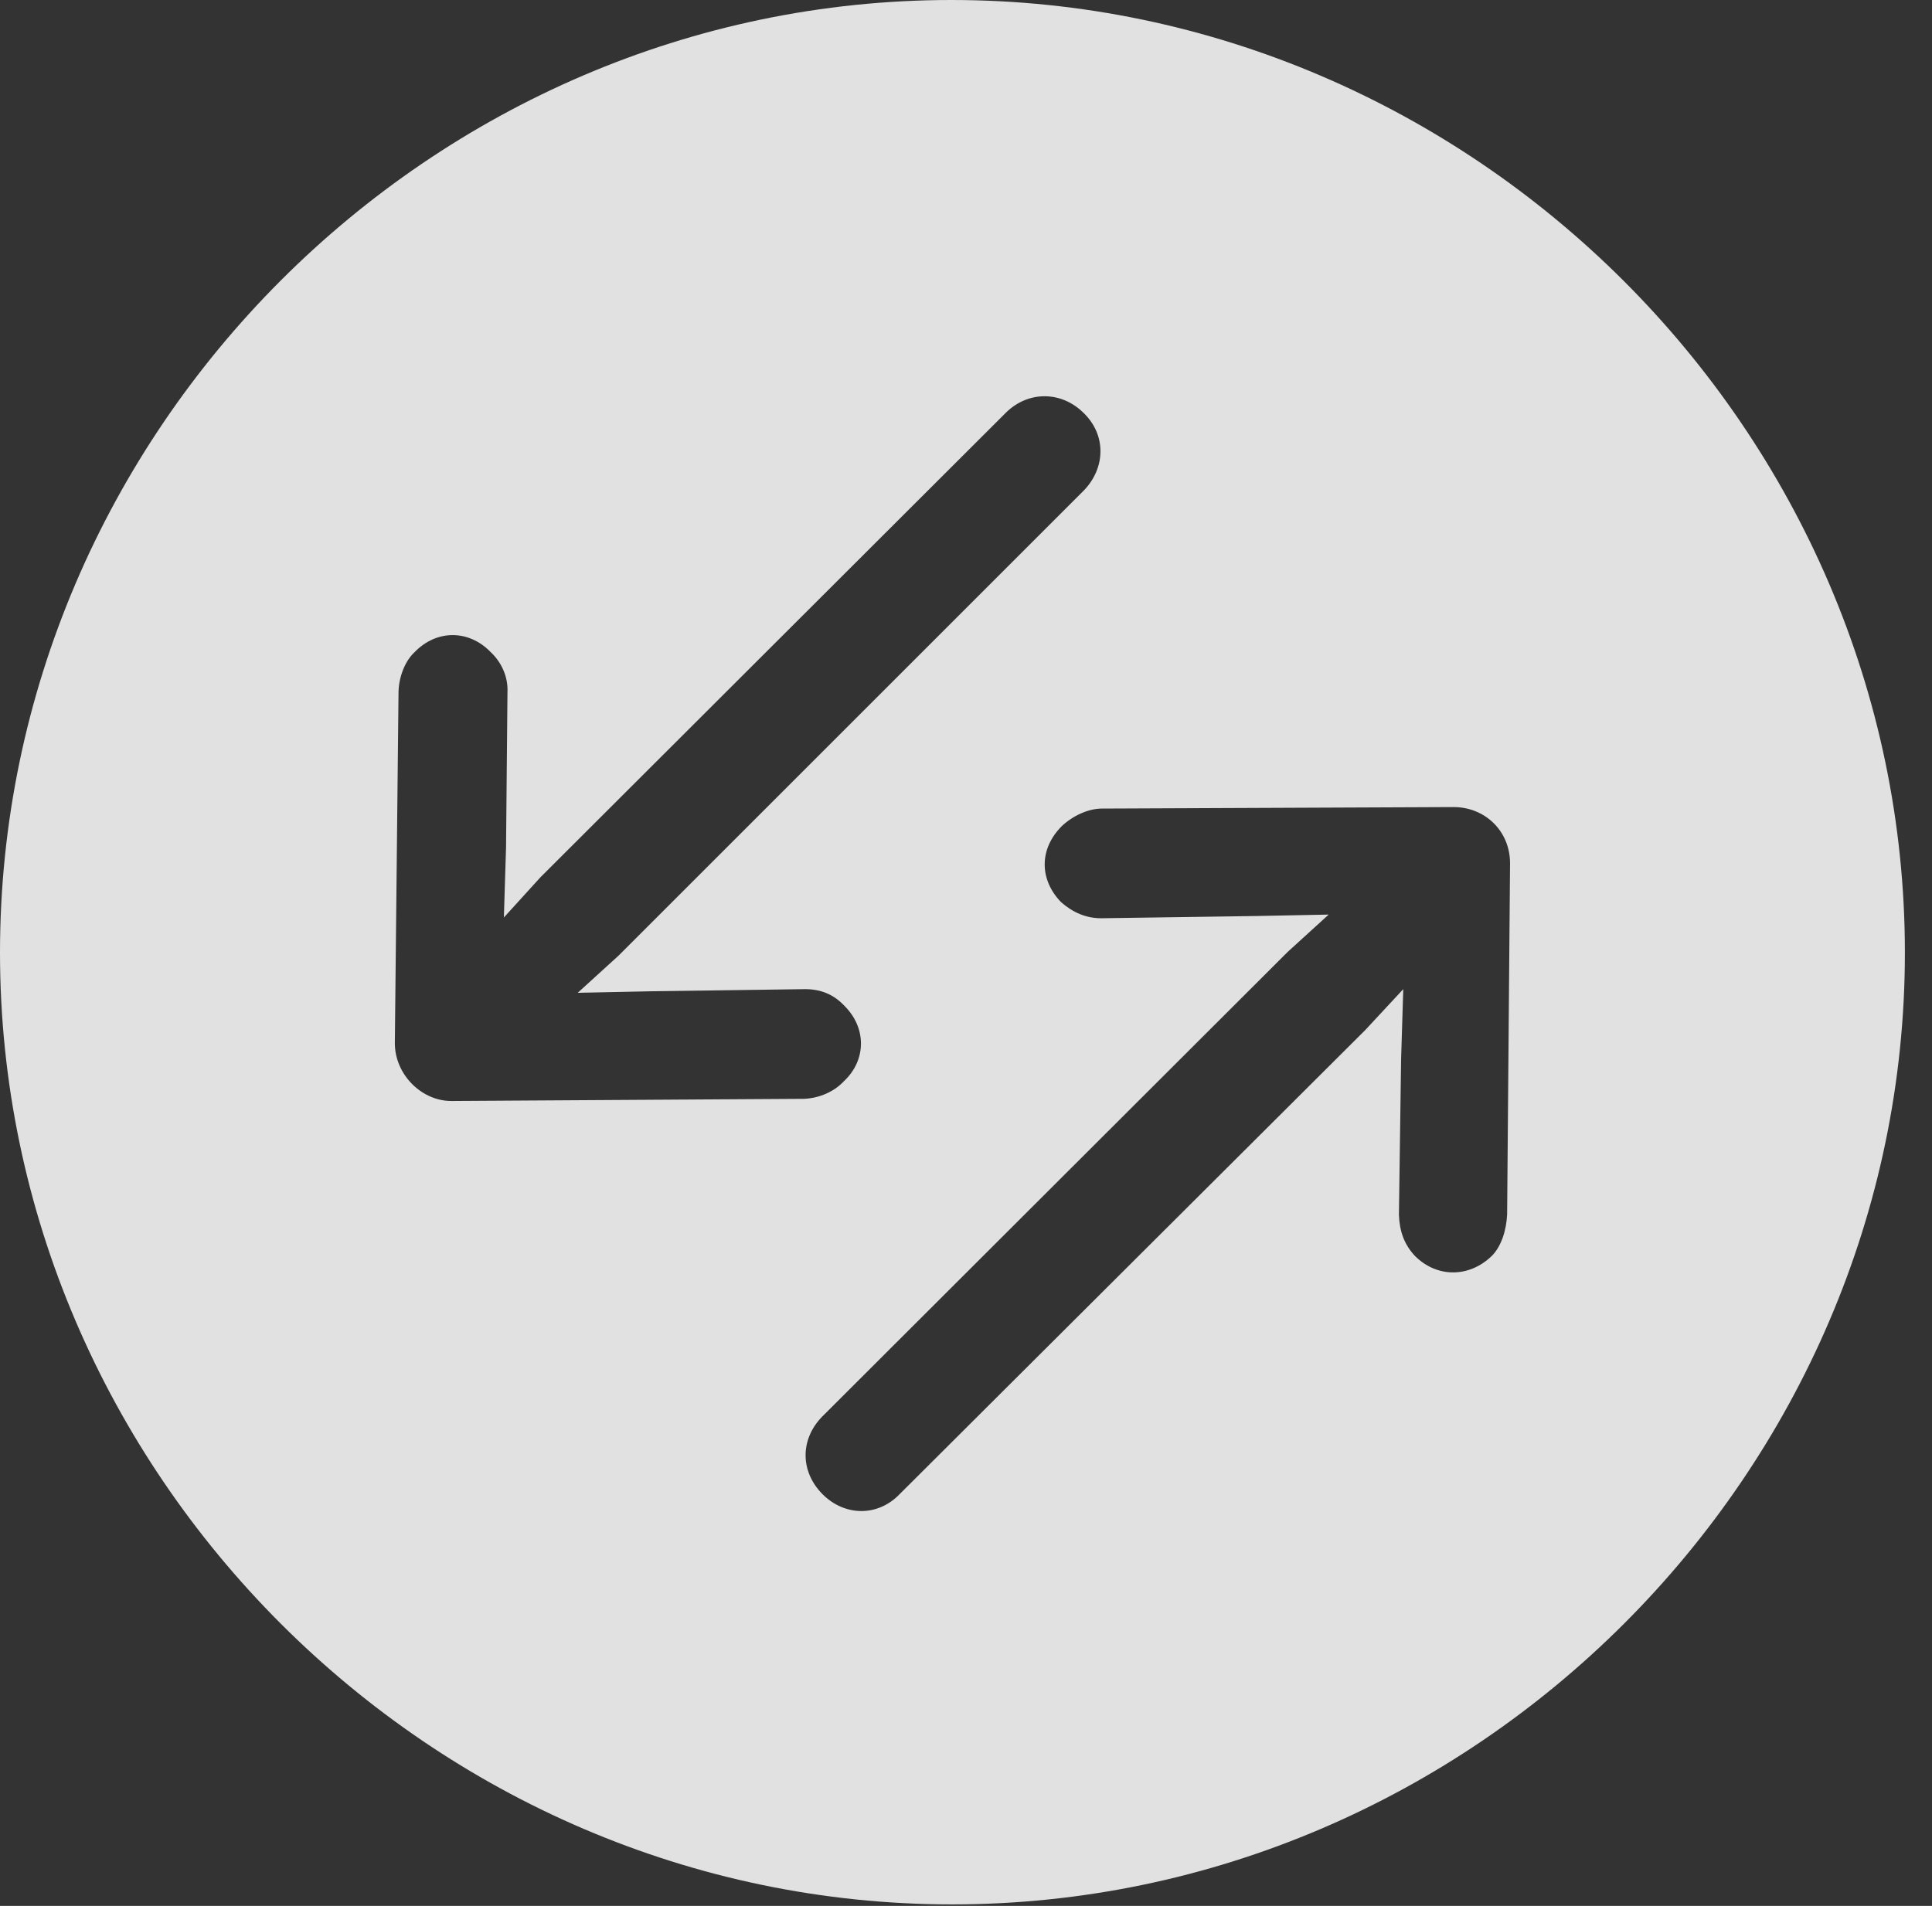 <?xml version="1.0" encoding="UTF-8"?>
<!--Generator: Apple Native CoreSVG 232.5-->
<!DOCTYPE svg
PUBLIC "-//W3C//DTD SVG 1.1//EN"
       "http://www.w3.org/Graphics/SVG/1.1/DTD/svg11.dtd">
<svg version="1.1" xmlns="http://www.w3.org/2000/svg" xmlns:xlink="http://www.w3.org/1999/xlink" width="25.801" height="25.459">
 <rect width="100%" height="100%" fill="#333333" stroke="none"/>
 <g>
  <rect height="25.459" opacity="0" width="25.801" x="0" y="0"/>
  <path d="M25.439 12.725C25.439 19.678 19.678 25.439 12.715 25.439C5.762 25.439 0 19.678 0 12.725C0 5.762 5.752 0 12.705 0C19.668 0 25.439 5.762 25.439 12.725ZM14.717 10.801C14.531 10.801 14.326 10.898 14.18 11.035C13.877 11.338 13.877 11.748 14.17 12.051C14.326 12.188 14.502 12.266 14.707 12.266L16.787 12.236L17.744 12.217L17.197 12.715L10.977 18.926C10.684 19.229 10.684 19.658 10.986 19.961C11.279 20.254 11.719 20.264 12.012 19.961L18.232 13.76L18.74 13.213L18.711 14.15L18.682 16.23C18.691 16.445 18.75 16.621 18.896 16.777C19.189 17.07 19.619 17.07 19.922 16.777C20.049 16.65 20.117 16.436 20.127 16.221L20.166 11.533C20.166 11.094 19.824 10.781 19.414 10.781ZM13.438 5.508L7.217 11.719L6.729 12.256L6.758 11.318L6.777 9.248C6.787 9.043 6.699 8.848 6.553 8.711C6.26 8.408 5.83 8.408 5.537 8.711C5.4 8.838 5.322 9.062 5.322 9.258L5.273 13.935C5.273 14.355 5.635 14.717 6.045 14.707L10.742 14.678C10.947 14.668 11.143 14.58 11.27 14.443C11.572 14.16 11.572 13.73 11.279 13.438C11.133 13.281 10.957 13.213 10.752 13.213L8.672 13.242L7.715 13.262L8.262 12.764L14.473 6.553C14.766 6.25 14.775 5.811 14.473 5.518C14.18 5.225 13.74 5.215 13.438 5.508Z" fill="#ffffff" fill-opacity="0.85"/>
 </g>
</svg>

